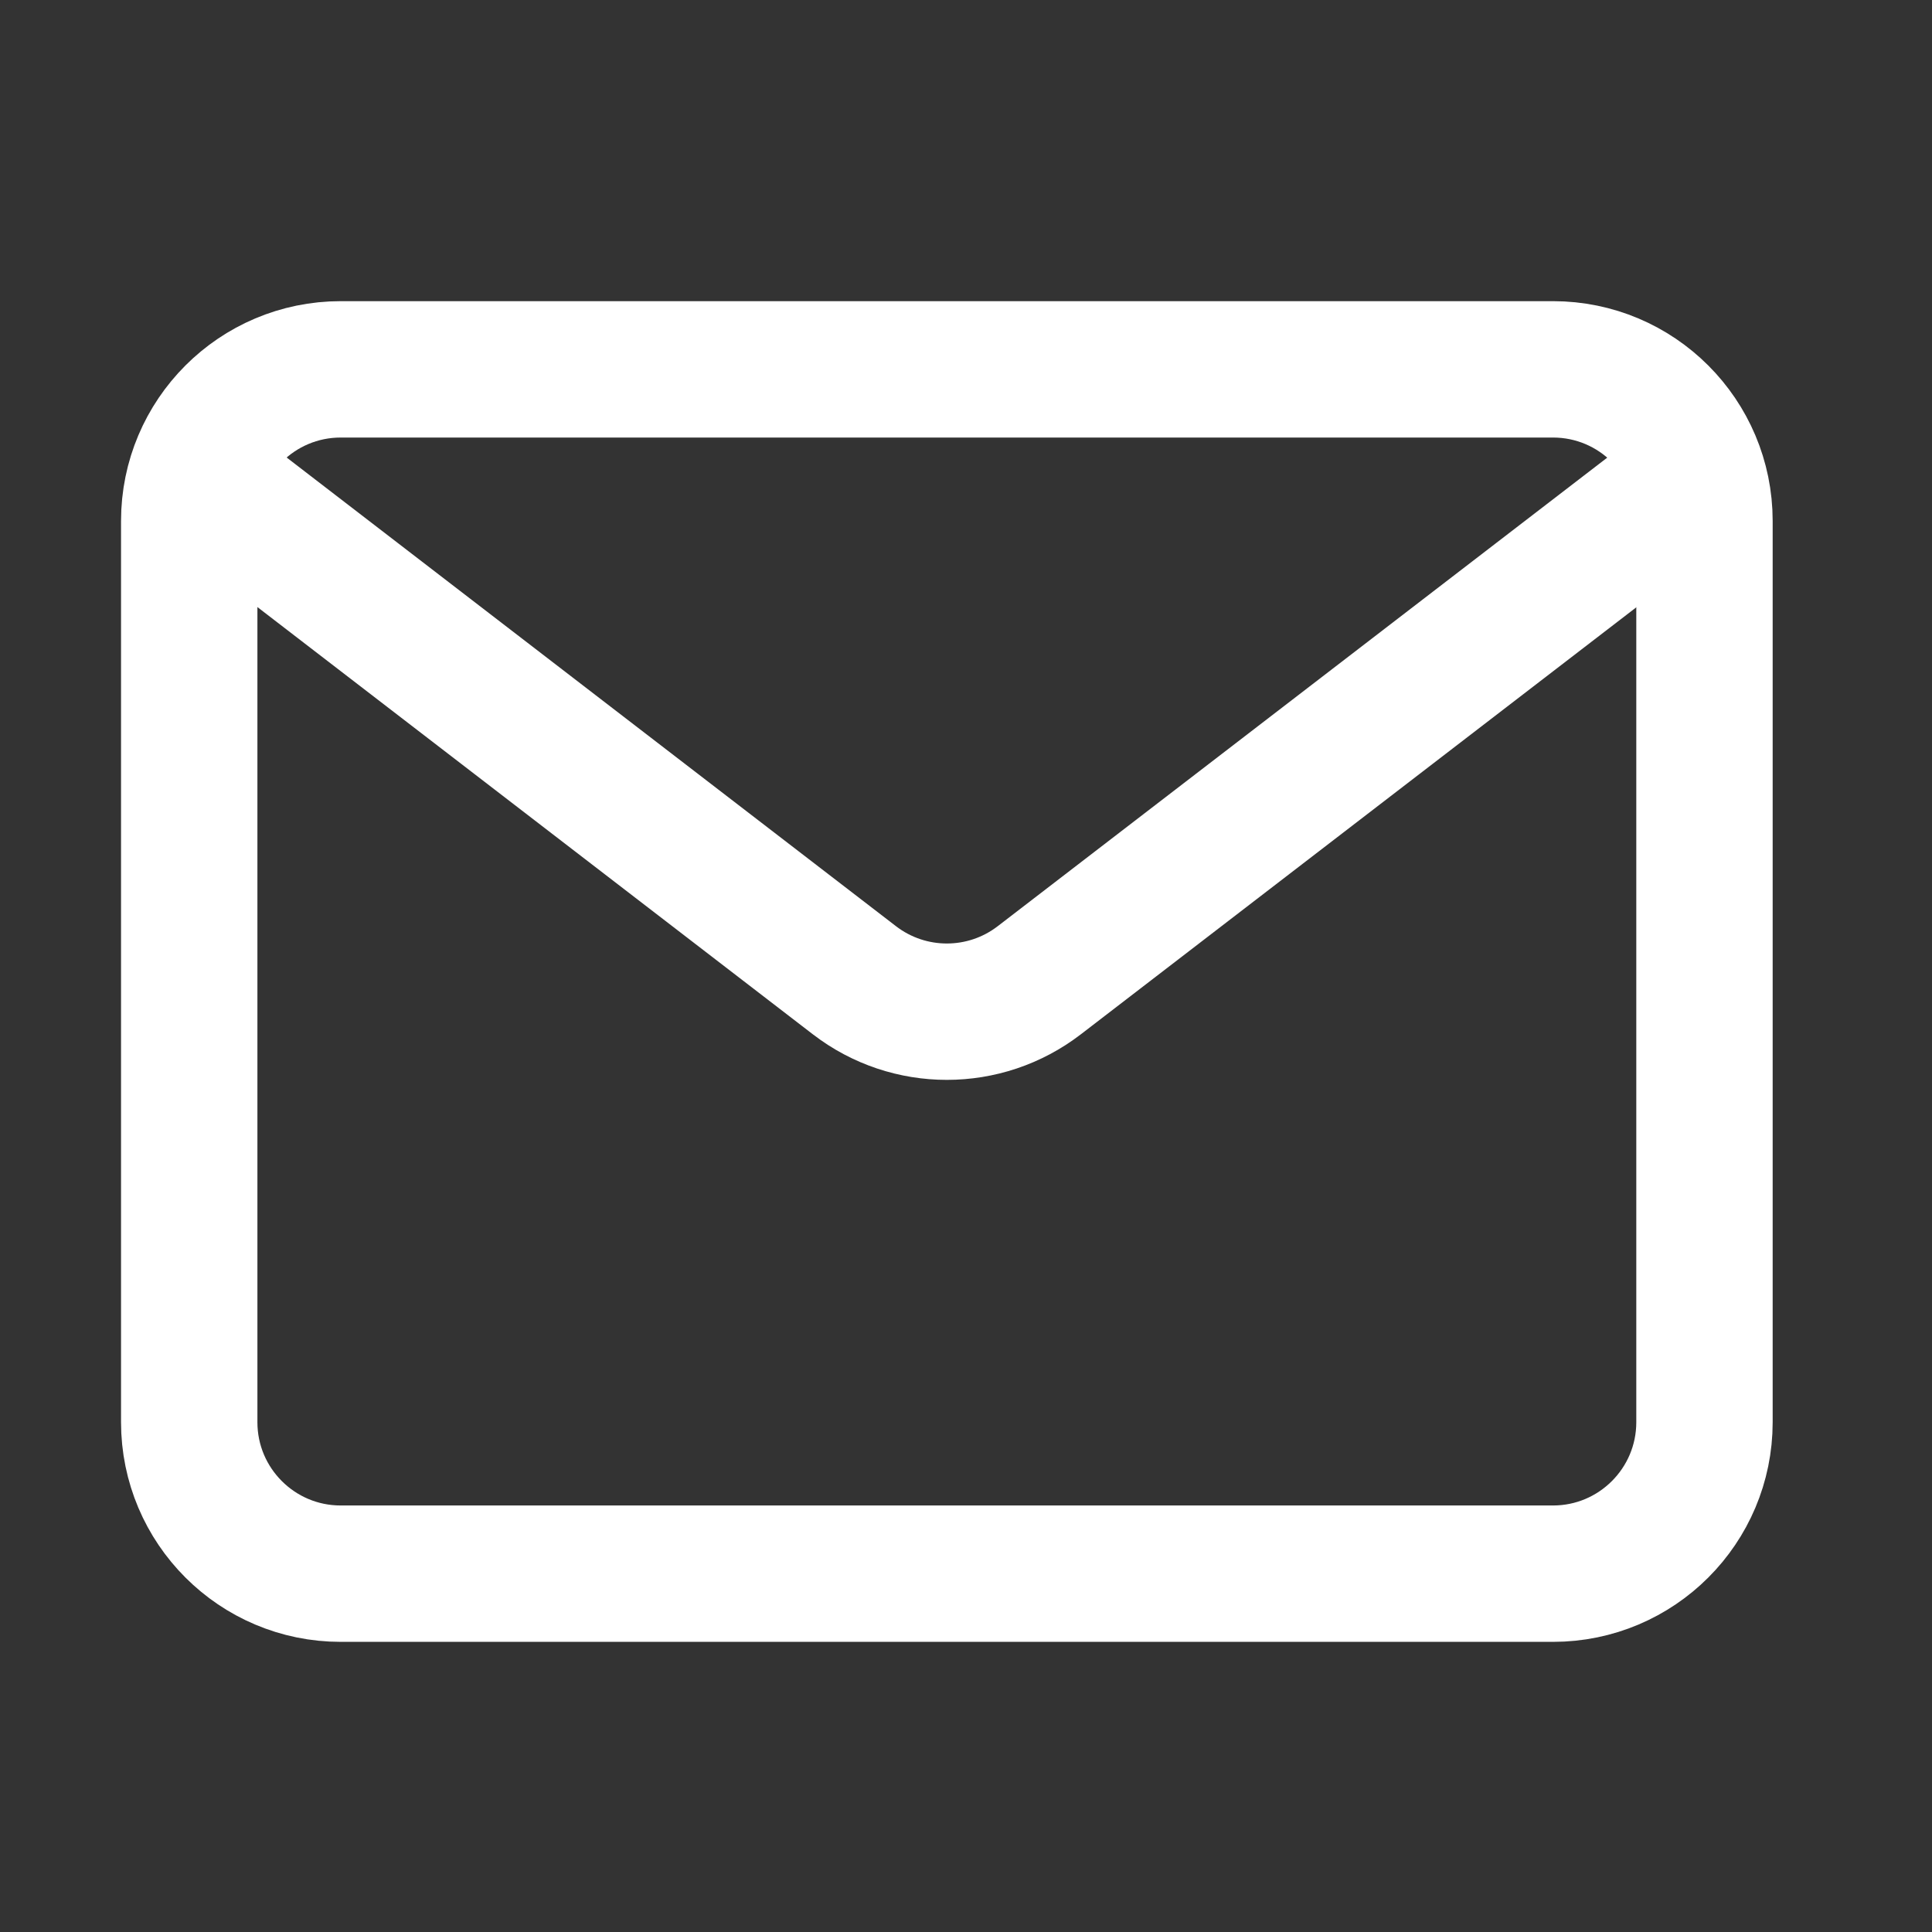 <svg width="17" height="17" viewBox="0 0 17 17" fill="none" xmlns="http://www.w3.org/2000/svg">
<rect x="0" y="0" width="17" height="17" fill="#333333" stroke="none"/>
<path d="M1.665 4.584L1.665 12.514C1.665 13.25 2.262 13.847 2.998 13.847L13.665 13.847C14.401 13.847 14.998 13.25 14.998 12.514L14.998 4.584C14.998 3.847 14.401 3.25 13.665 3.25L2.998 3.25C2.262 3.25 1.665 3.847 1.665 4.584Z" stroke="white" stroke-width="1.2"/>
<path d="M14.298 4.664L9.144 8.626C8.665 8.994 7.998 8.994 7.519 8.626L2.368 4.664" stroke="white" stroke-width="1.2" stroke-linecap="square"/>
</svg>
